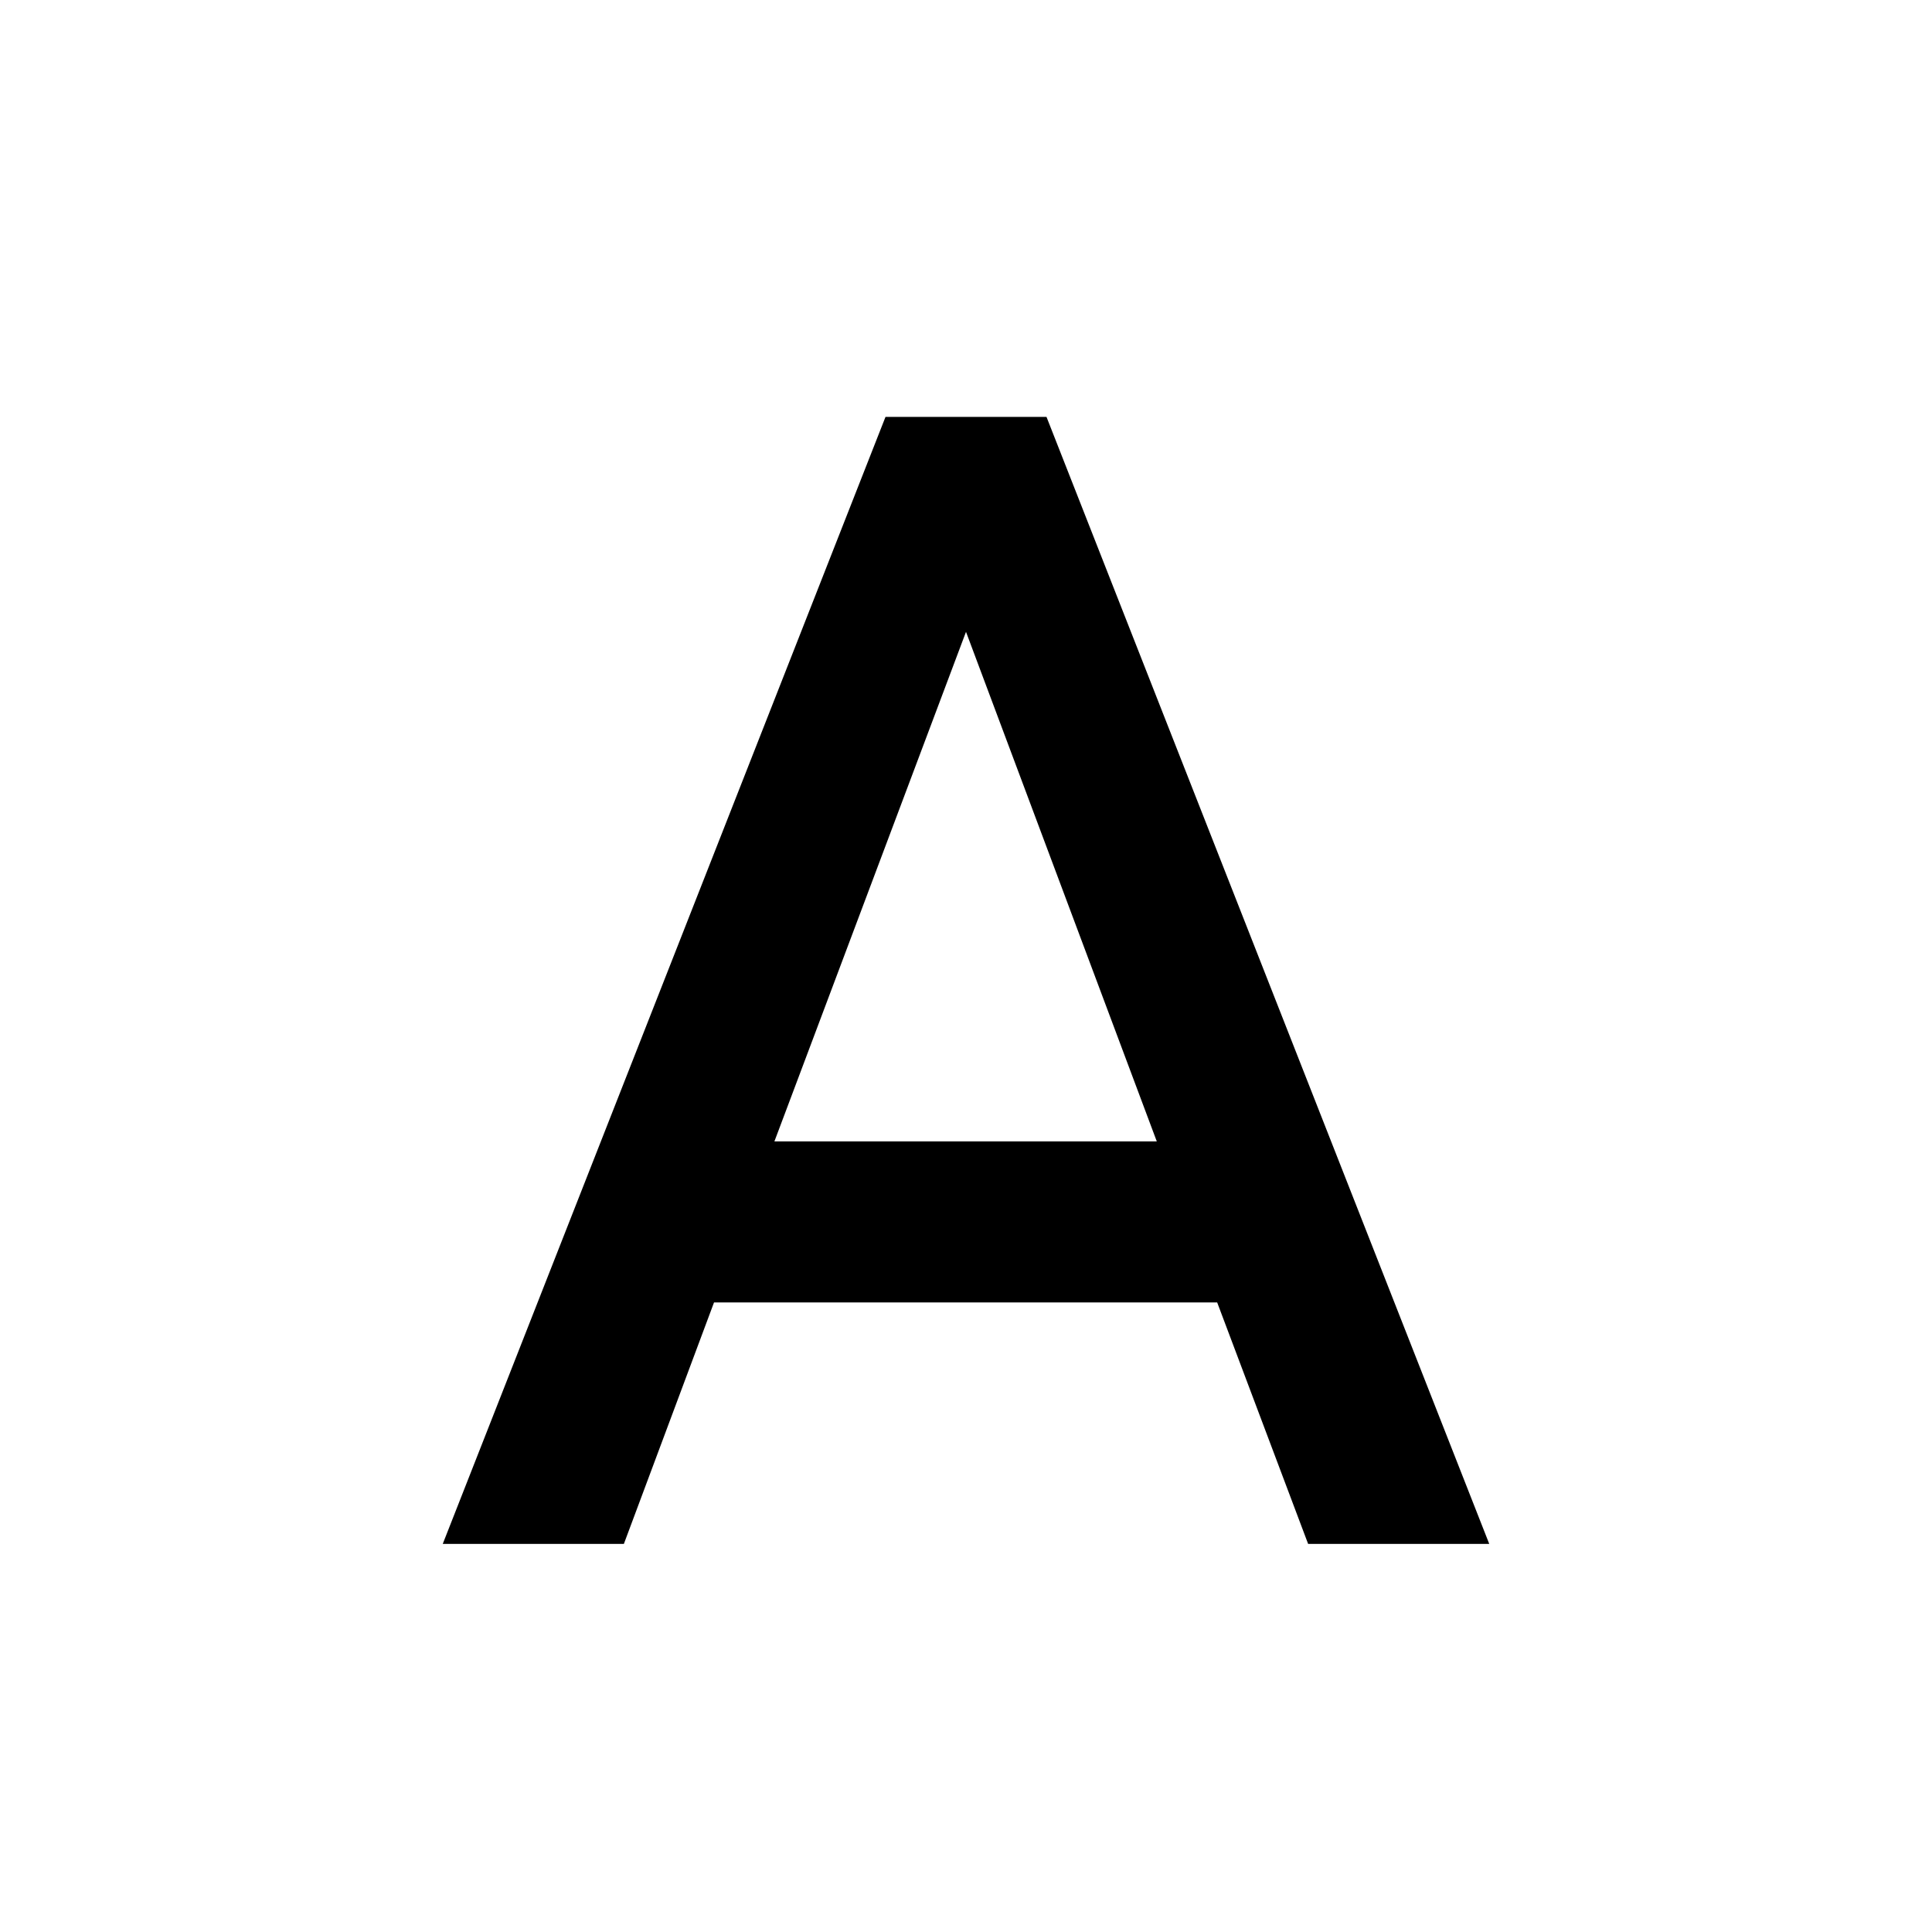 <?xml version="1.0" standalone="no"?>
<!DOCTYPE svg PUBLIC "-//W3C//DTD SVG 1.1//EN" "http://www.w3.org/Graphics/SVG/1.1/DTD/svg11.dtd">
<svg class="icon" style="width: 1em;height: 1em;vertical-align: middle;fill: currentColor;overflow: hidden;" viewBox="0 0 1024 1024" version="1.1" xmlns="http://www.w3.org/2000/svg"><path d="M410.453 604.968L512 334.888 613.12 604.968M469.333 220.968L234.667 818.301h96l47.786-128H645.12l48.213 128h96L554.667 220.968h-85.334z" /></svg>
